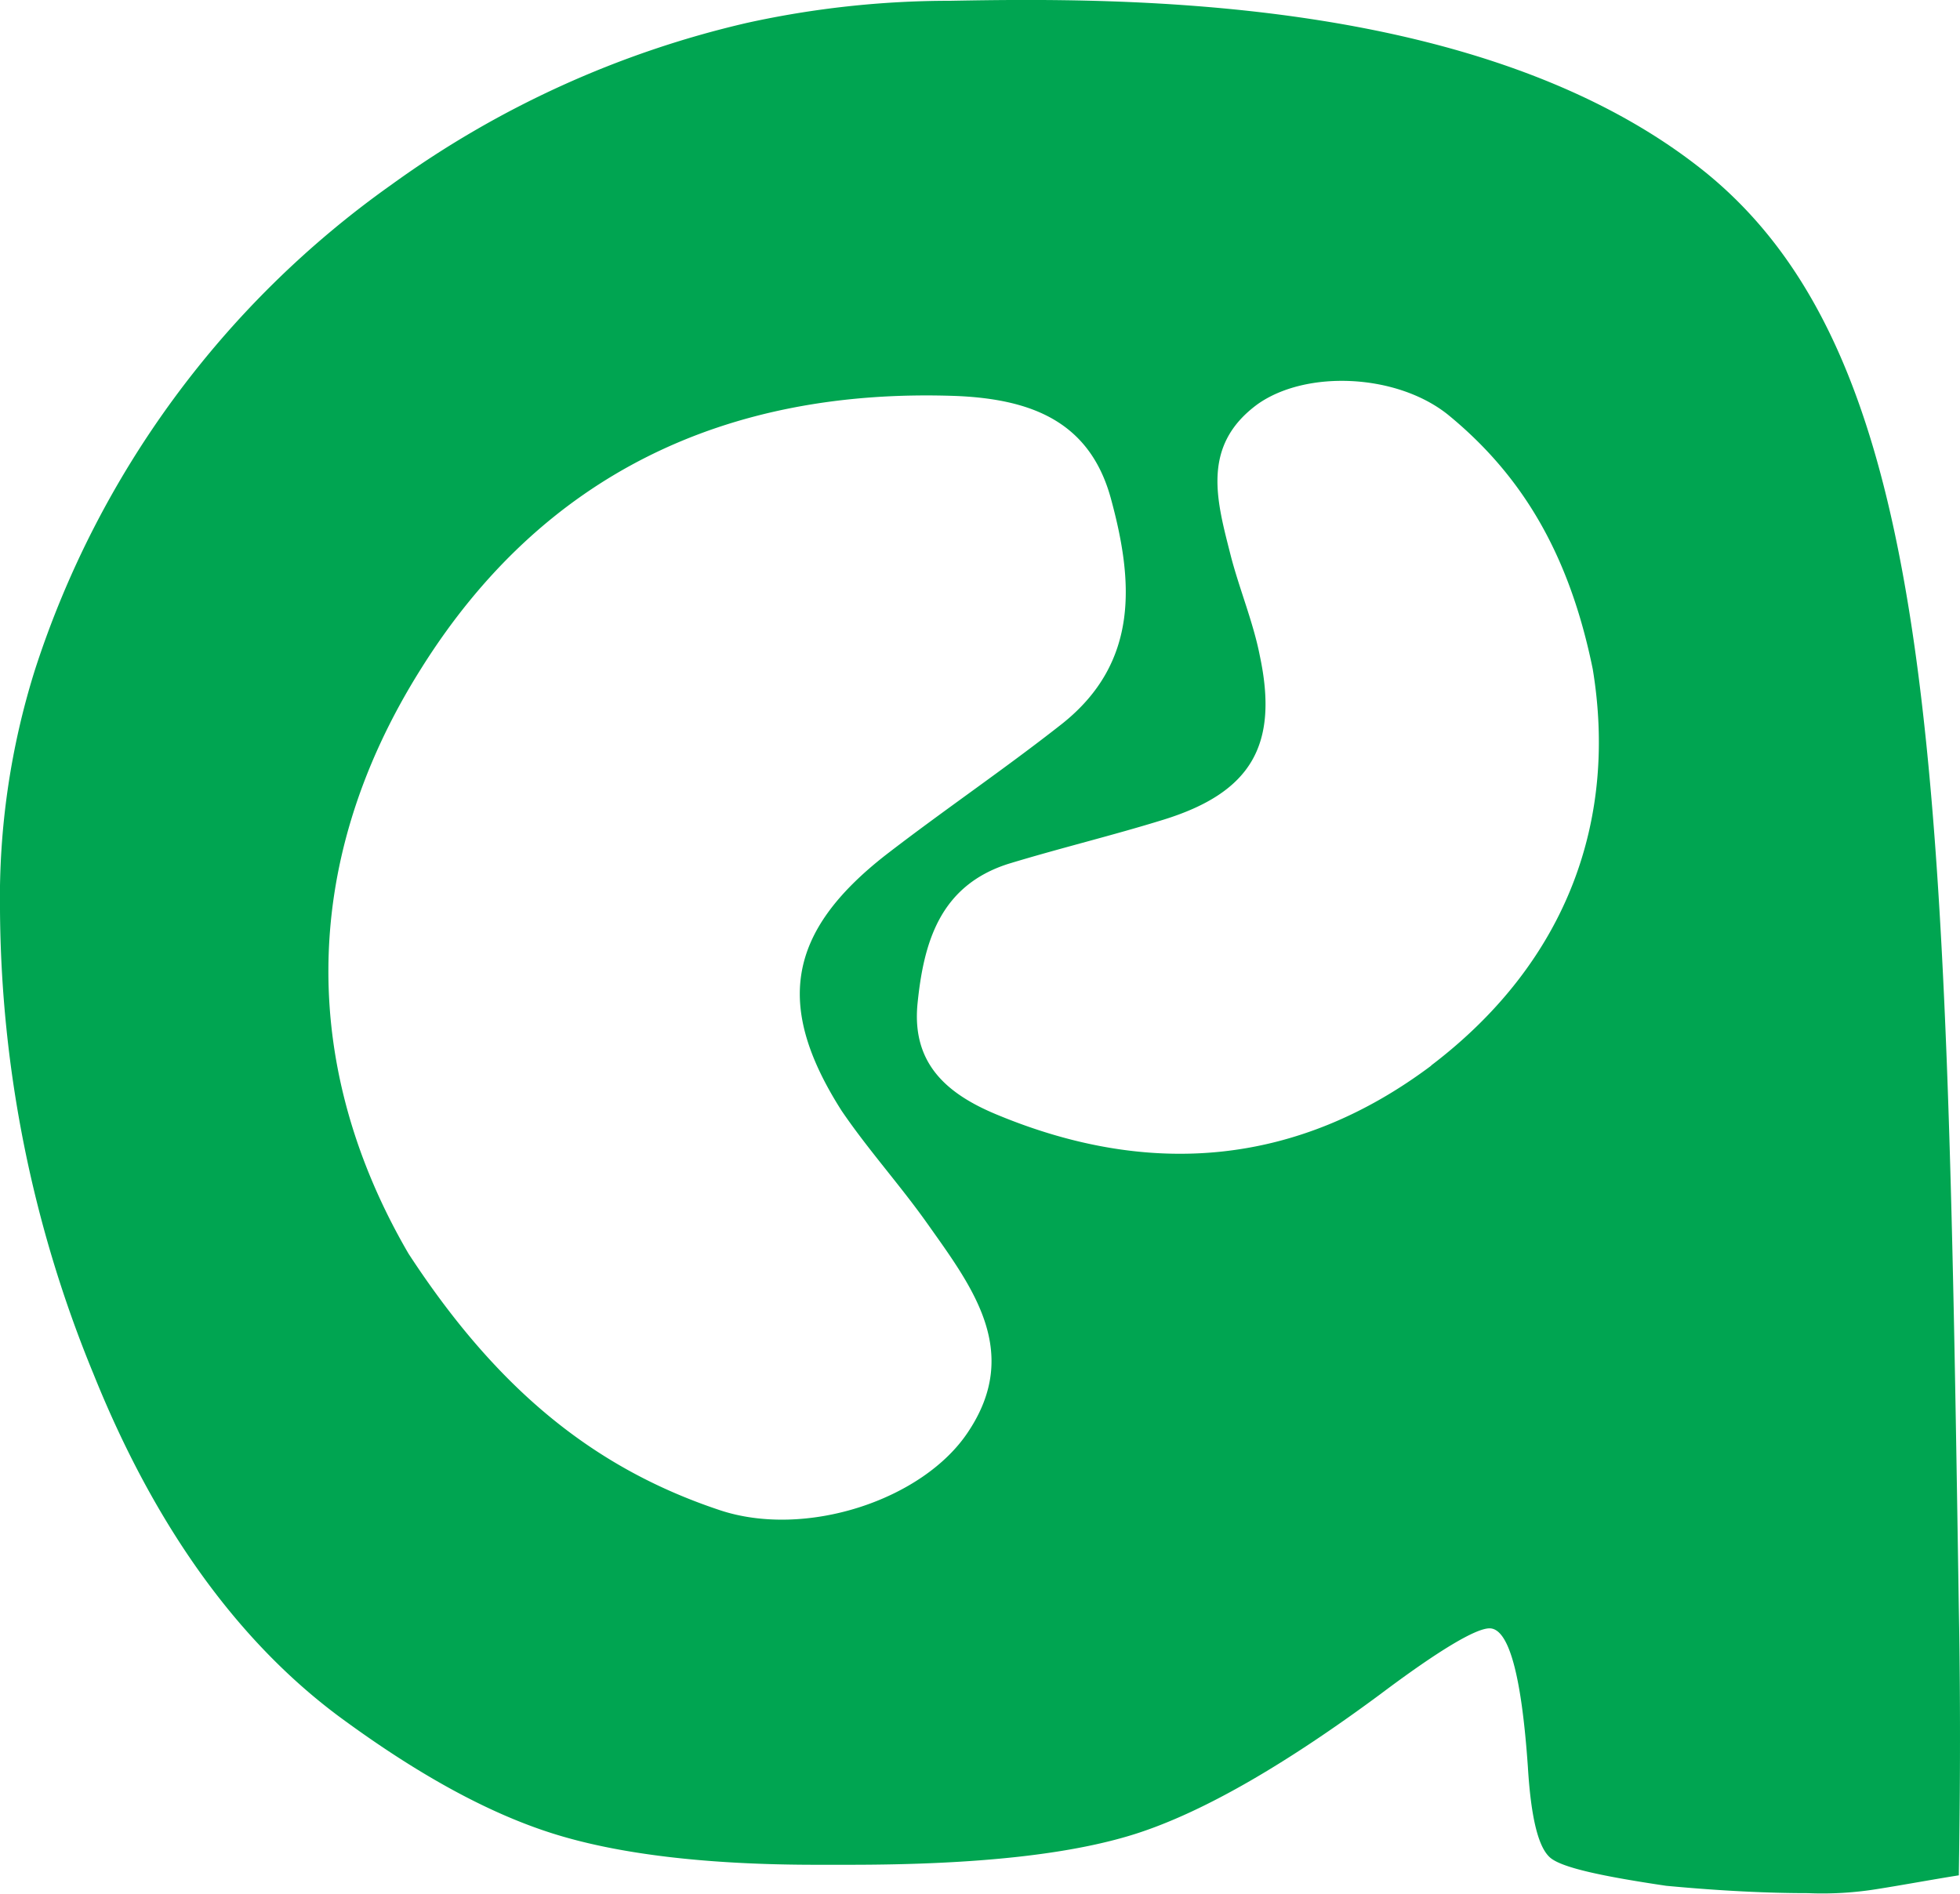 <svg xmlns="http://www.w3.org/2000/svg" viewBox="0 0 200.35 193.59"><defs><style>.cls-1{fill:#00a551;}</style></defs><g id="Layer_2" data-name="Layer 2"><g id="Layer_1-2" data-name="Layer 1"><path class="cls-1" d="M200.23,164.37c-1.31-84.78-2-127.22-25.78-146.66C151.94-.56,114.52-.24,97.12.08A96.65,96.65,0,0,0,76.35,2.34,100.46,100.46,0,0,0,40,18.89,97.55,97.55,0,0,0,3.59,68.42,77.77,77.77,0,0,0,0,93a126.3,126.3,0,0,0,9.57,47.49c6.31,15.69,14.79,27.29,25,34.92,8,5.91,15.22,9.89,21.86,12s15.66,3.22,27,3.22H86.9c13,0,22.95-1.07,29.69-3.33s14.9-7,24.47-14.08c6-4.51,9.79-6.76,11.2-6.76q2.94,0,3.92,14.18c.32,5.26,1.09,8.38,2.39,9.35s5.22,1.82,11.75,2.79c5.76.54,10.55.75,14.46.75a35.13,35.13,0,0,0,7.18-.43c2.07-.32,6.2-1.07,8.27-1.39C200.33,185.21,200.44,175.65,200.23,164.37ZM99,146.32c-4.57,7-16.64,11-25.45,8.05C60.69,150.08,50.79,142,41.76,128.16c-10.65-18.27-11.63-39.33,1.31-59.85,12.4-19.77,31.1-28.69,54.7-27.83,7.62.33,13.6,2.58,15.77,10.43,2.29,8.38,3,16.76-5,23.1-5.87,4.62-12.07,8.81-18.05,13.43-10,7.84-11.31,15.36-4.46,26.11,2.72,4,6,7.62,8.81,11.6C99.41,131.6,104.41,138.15,99,146.32Zm47.31-37.39c-13.59,10.2-28.71,11.6-44.59,4.94-5.11-2.15-8.48-5.27-7.94-11.18C94.4,96.46,96,90.55,103.1,88.3c5.33-1.62,10.66-2.9,15.88-4.52C127.9,81,130.73,76.16,128.77,67c-.65-3.33-2.07-6.77-2.94-10.1-1.41-5.58-3.15-11.28,2.72-15.58,5-3.54,14.25-3.11,19.47,1.08,7.61,6.23,12.4,14.29,14.79,26C165.31,83.57,160.42,98.18,146.28,108.93Z"/></g></g></svg>
